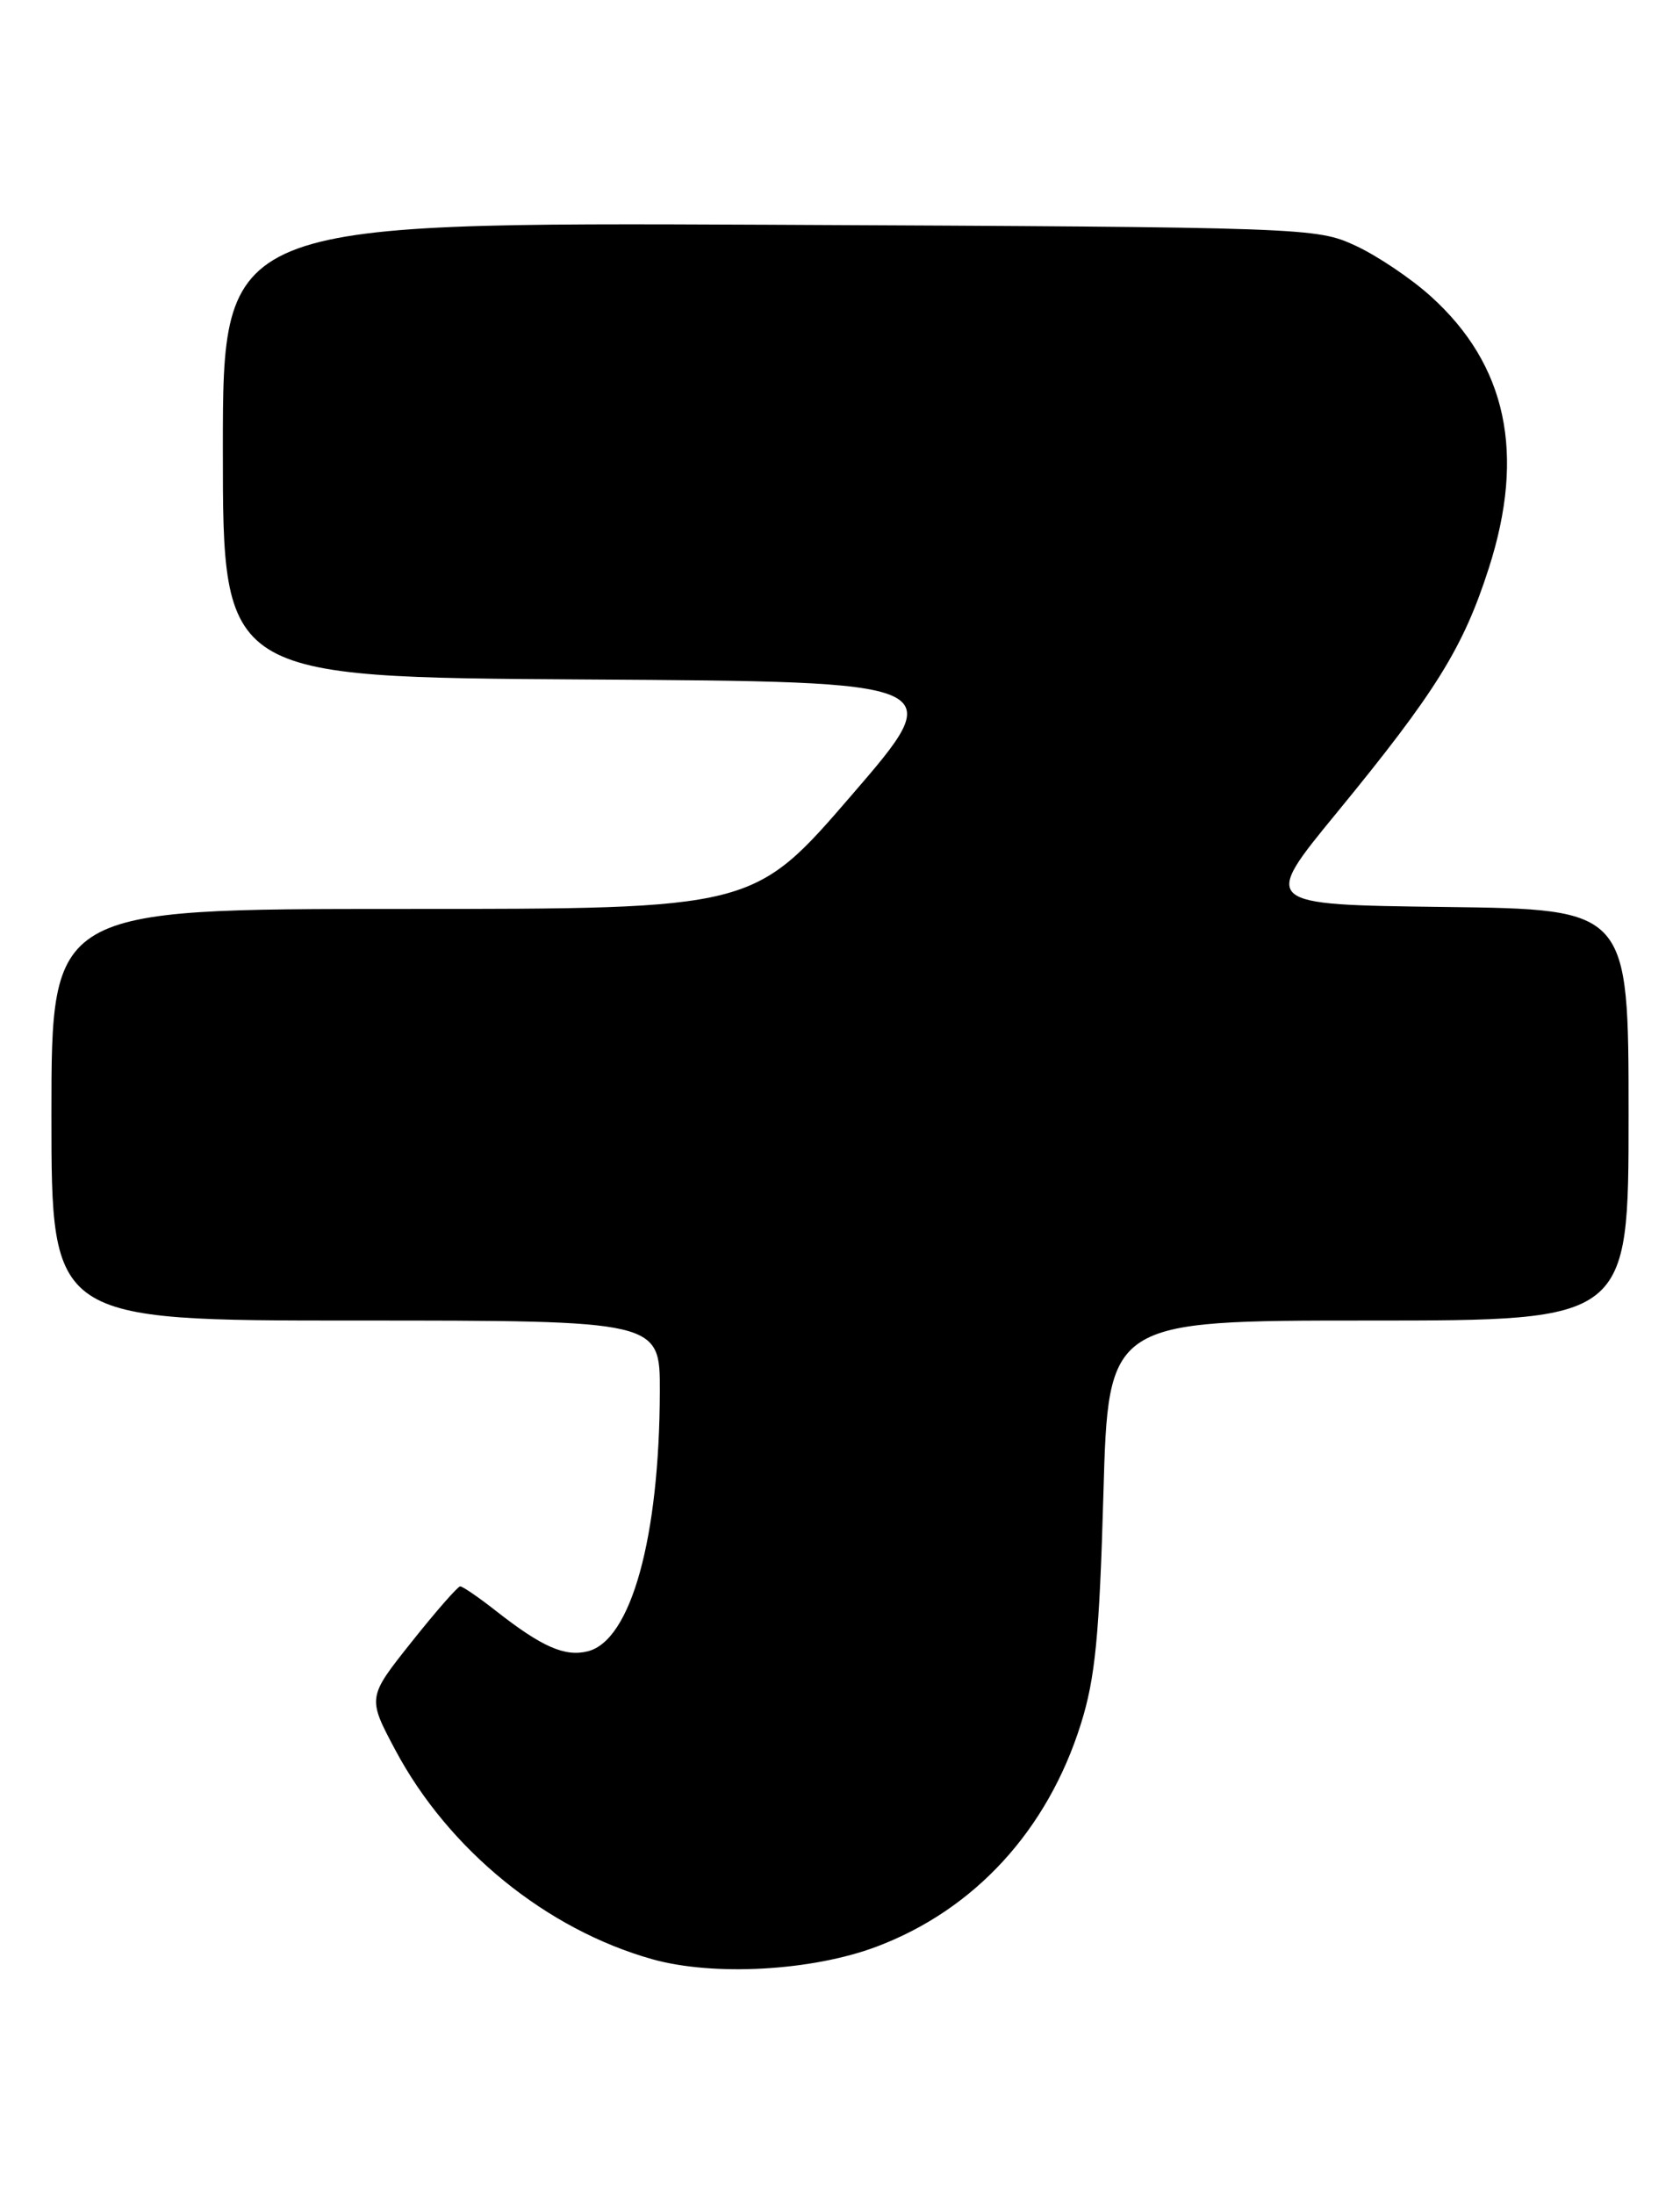 <?xml version="1.0" encoding="UTF-8" standalone="no"?>
<!DOCTYPE svg PUBLIC "-//W3C//DTD SVG 1.1//EN" "http://www.w3.org/Graphics/SVG/1.1/DTD/svg11.dtd" >
<svg xmlns="http://www.w3.org/2000/svg" xmlns:xlink="http://www.w3.org/1999/xlink" version="1.1" viewBox="0 0 196 256">
 <g >
 <path fill="currentColor"
d=" M 102.28 227.01 C 113.71 222.70 122.21 213.44 126.10 201.05 C 127.78 195.71 128.26 190.76 128.73 174.25 C 129.30 154.00 129.30 154.00 159.65 154.00 C 190.00 154.00 190.00 154.00 190.00 130.02 C 190.00 106.04 190.00 106.04 168.57 105.77 C 147.15 105.50 147.15 105.50 155.95 94.79 C 167.51 80.70 170.71 75.56 173.70 66.24 C 177.99 52.89 175.78 42.55 166.94 34.57 C 164.63 32.48 160.66 29.81 158.12 28.64 C 153.58 26.54 152.45 26.50 89.75 26.21 C 26.00 25.93 26.00 25.93 26.00 52.45 C 26.00 78.98 26.00 78.98 68.39 79.24 C 110.78 79.50 110.78 79.50 99.34 92.75 C 87.91 106.00 87.91 106.00 46.96 106.00 C 6.00 106.00 6.00 106.00 6.00 130.00 C 6.00 154.00 6.00 154.00 41.50 154.00 C 77.00 154.00 77.00 154.00 76.98 162.25 C 76.94 179.33 73.62 191.30 68.58 192.57 C 65.90 193.24 63.23 192.07 57.86 187.86 C 55.85 186.28 53.98 185.00 53.69 185.00 C 53.41 185.00 50.85 187.92 48.02 191.48 C 42.86 197.96 42.86 197.96 46.13 204.10 C 52.33 215.72 63.75 225.01 76.10 228.48 C 83.27 230.49 94.76 229.85 102.28 227.01 Z "/>
</g>
</svg>